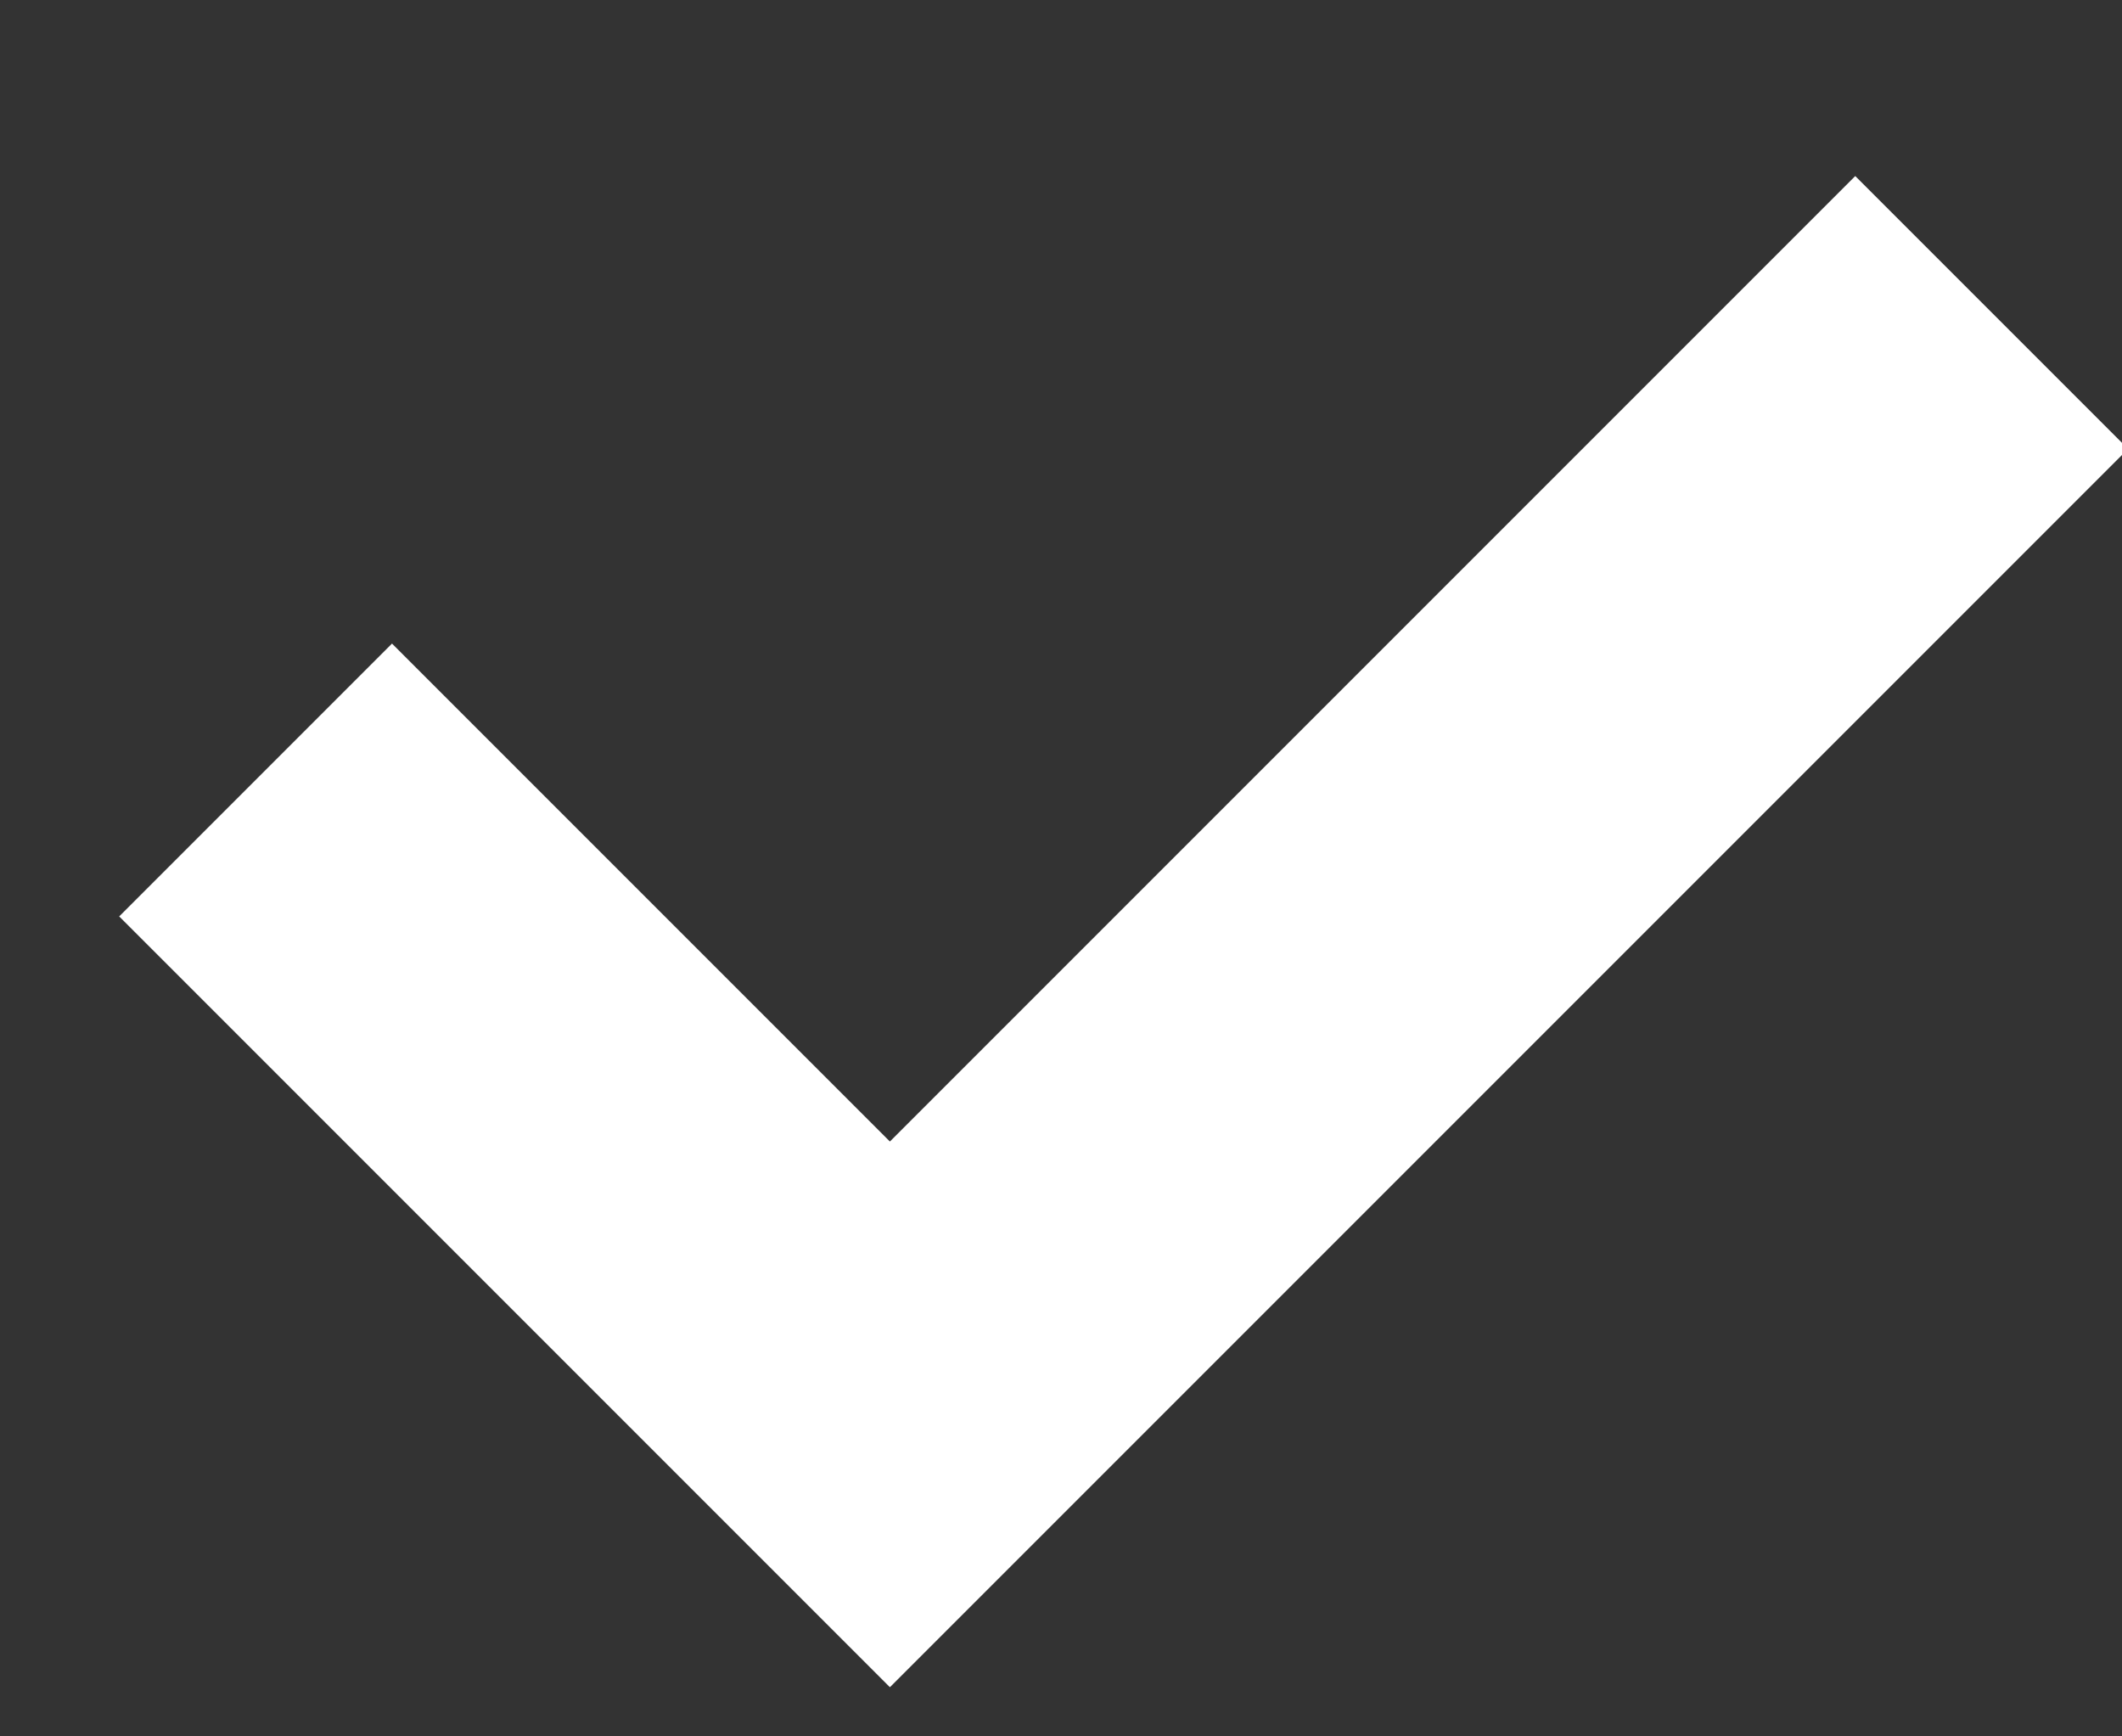 <?xml version="1.0" encoding="UTF-8" standalone="no"?>
<svg width="11px" height="9px" viewBox="0 0 11 9" version="1.1" xmlns="http://www.w3.org/2000/svg" xmlns:xlink="http://www.w3.org/1999/xlink">
    <rect x="0" y="0" width="11" height="9" fill="#333333" stroke="none"/>
    <!-- Generator: Sketch 48.1 (47250) - http://www.bohemiancoding.com/sketch -->
    <title>Rectangle</title>
    <desc>Created with Sketch.</desc>
    <defs></defs>
    <g id="D-1.1.3-Form-Estagio-Internacional-candidato" stroke="none" stroke-width="1" fill="none" fill-rule="evenodd" transform="translate(-271, -339)">
        <g id="Group-8" transform="translate(239, 145)" fill="#FFFFFF" fill-rule="nonzero">
            <g id="Group-5" transform="translate(1, 175)">
                <g id="Group" transform="translate(21, 8)">
                    <polygon id="Rectangle" transform="translate(15.825, 14.538) rotate(45) translate(-15.825, -14.538) " points="16.65 10 18.65 10 18.65 19.077 13 19.077 13 17.077 16.65 17.077"></polygon>
                </g>
            </g>
        </g>
    </g>
</svg>